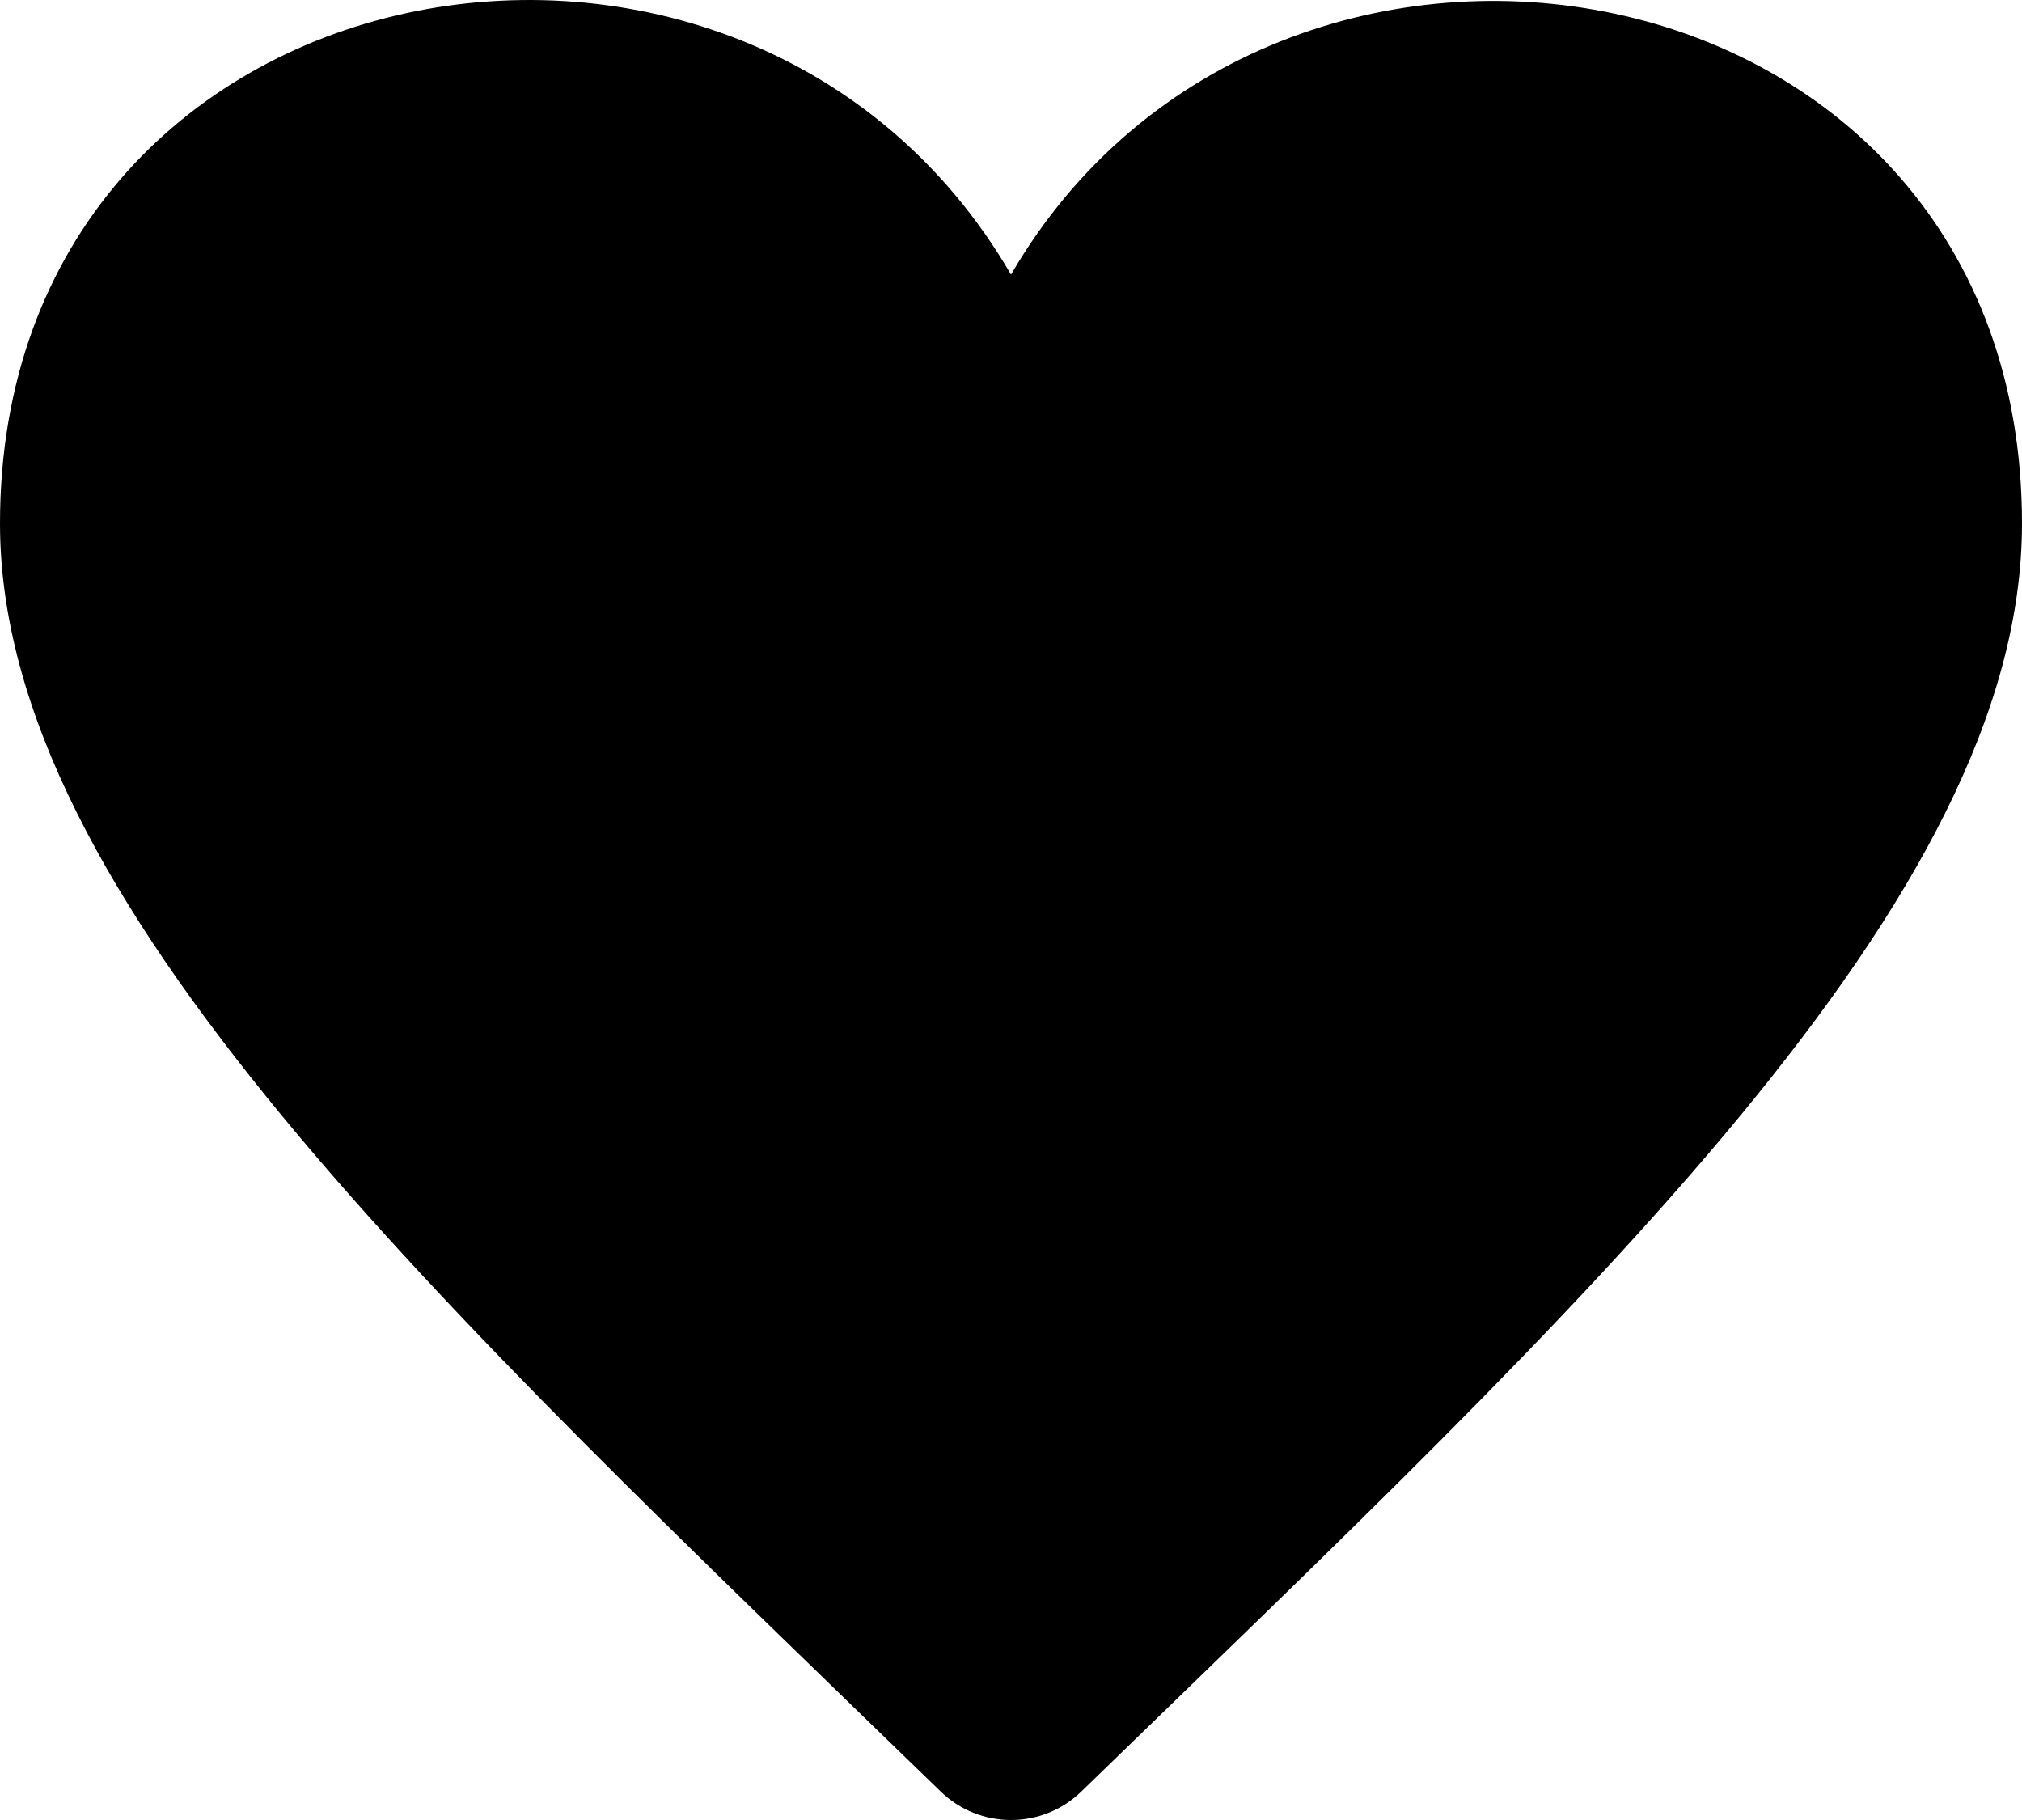 <svg width="20" height="18" viewBox="0 0 20 18" fill="none" xmlns="http://www.w3.org/2000/svg">
<path d="M10 2.716C7.376 -1.801 0 -0.482 0 5.177C0 8.902 4.345 12.904 9.303 17.717C9.497 17.906 9.749 18 10 18C10.251 18 10.503 17.906 10.697 17.717C15.674 12.886 20 8.903 20 5.177C20 -0.501 12.604 -1.767 10 2.716Z" fill="black"/>
</svg>
